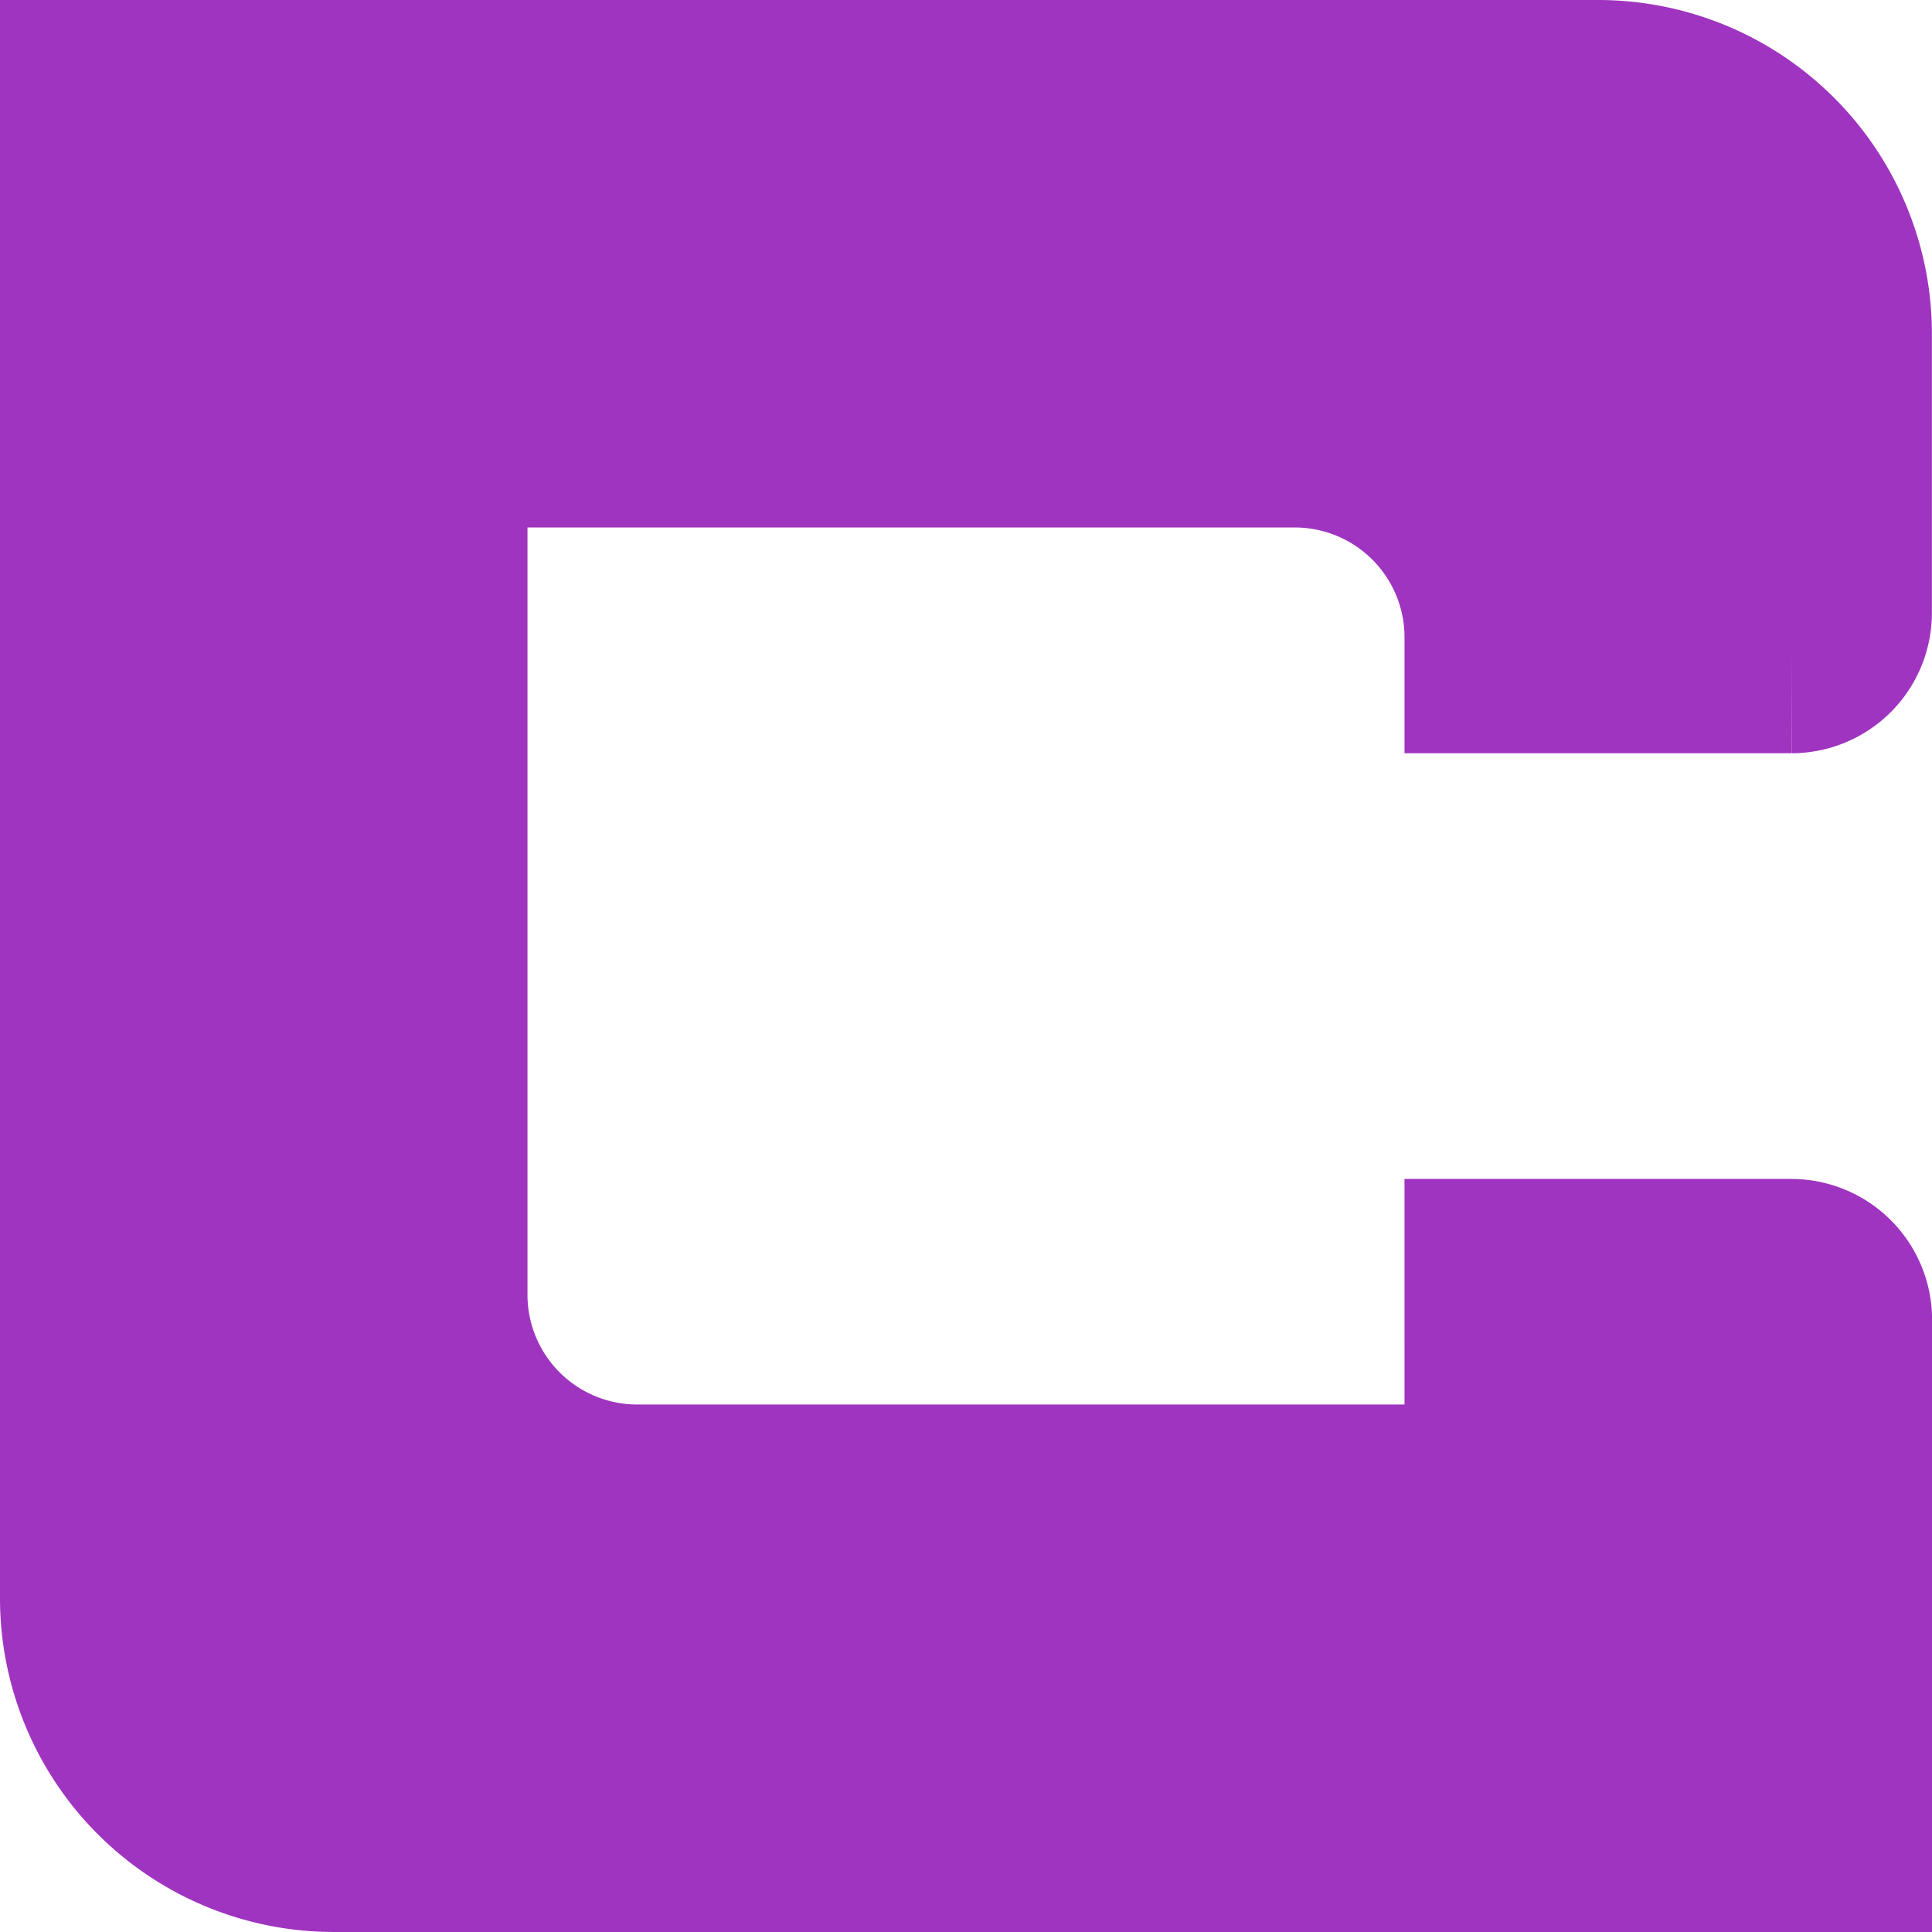 <svg id="Layer_1" data-name="Layer 1" xmlns="http://www.w3.org/2000/svg" viewBox="0 0 934.43 934.43"><defs><style>.cls-1{fill:#9f34c0;stroke:#9f34c0;stroke-miterlimit:10;stroke-width:100px;}</style></defs><path class="cls-1" d="M911.12,665H775.31c-.41,0-.81,0-1.22,0V774.09H353A103.08,103.08,0,0,1,249.91,671V249.91H671A103.08,103.08,0,0,1,774.09,353v6.1c.41,0,.81,0,1.22,0h136a17.89,17.89,0,0,0,17.86-17.84V206.26A111.47,111.47,0,0,0,817.74,94.79H94.79v723A111.47,111.47,0,0,0,206.26,929.21h723V683A18.12,18.12,0,0,0,911.12,665Z" transform="translate(-44.79 -44.79)"/></svg>